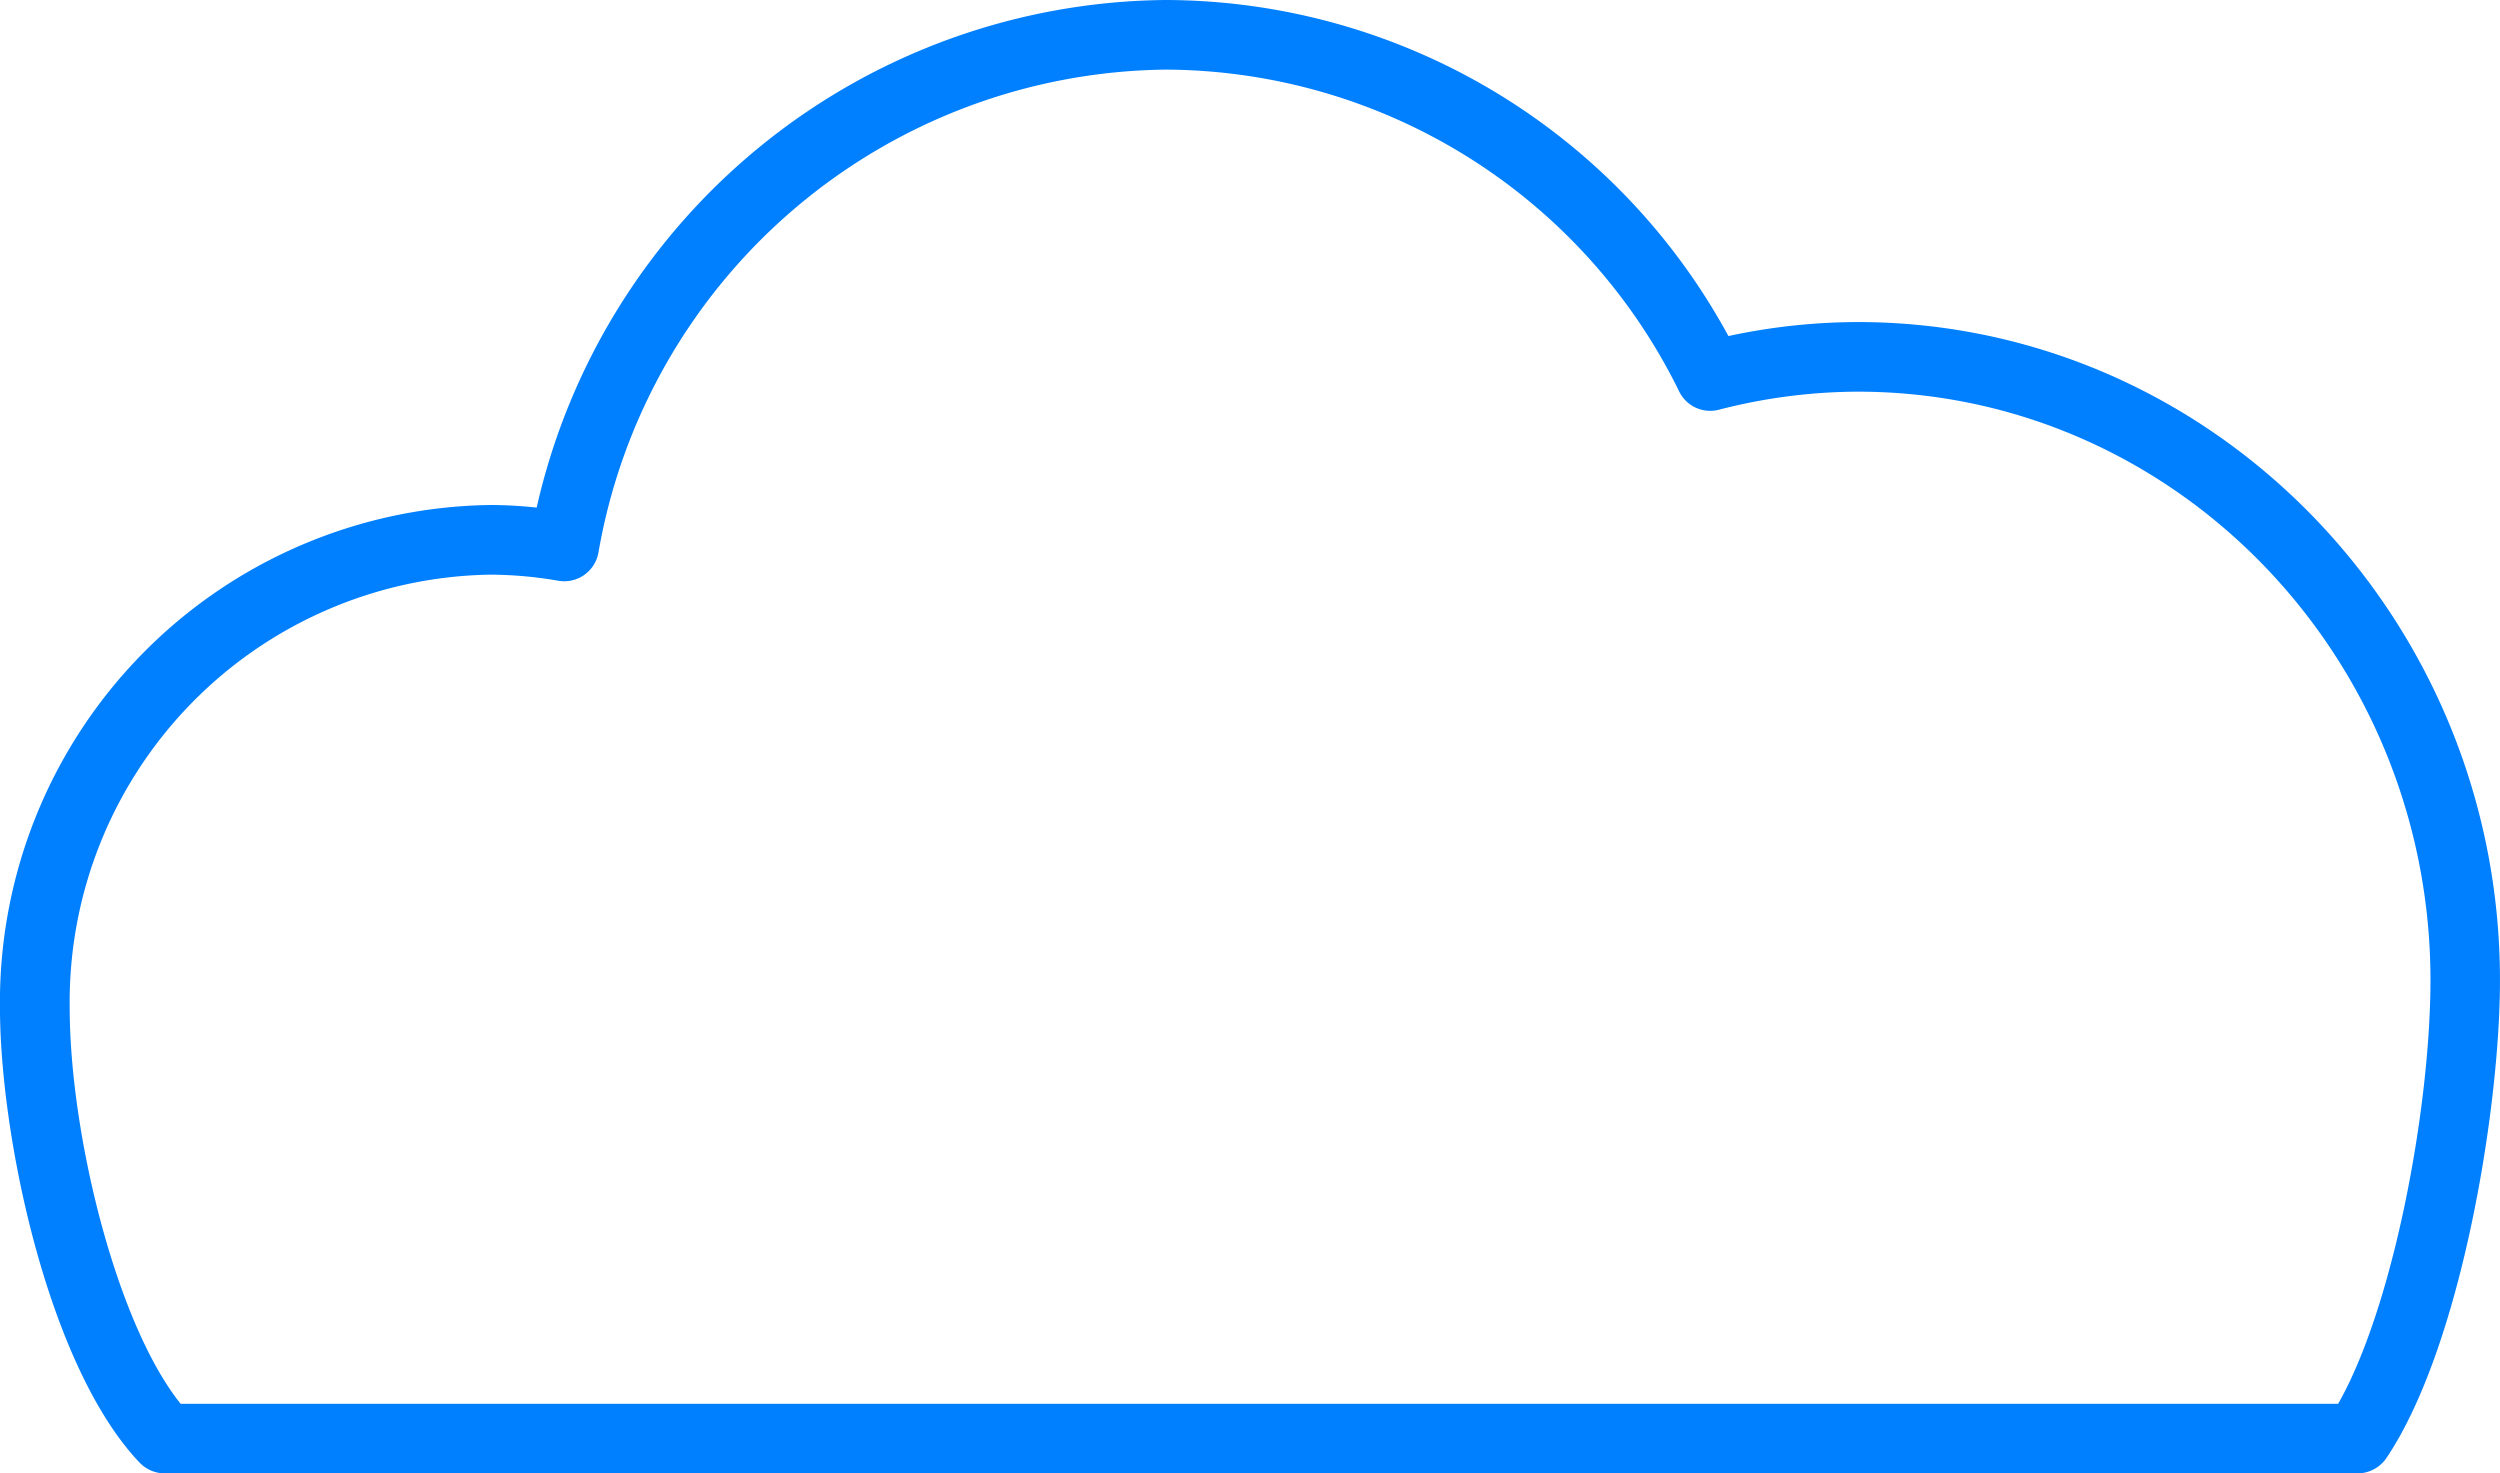 <svg xmlns="http://www.w3.org/2000/svg" width="85.653" height="50.48" viewBox="0 0 85.653 50.48">
  <path id="Path_67" data-name="Path 67" d="M1034.477,582.95a21.194,21.194,0,0,0-4.425.48,22.006,22.006,0,0,0-19.28-11.514,22.3,22.3,0,0,0-21.551,17.391,14.806,14.806,0,0,0-1.582-.089,17.031,17.031,0,0,0-16.806,17.214c0,4.434,1.662,12.318,4.783,15.594a1.2,1.2,0,0,0,.867.37h75.123a1.2,1.2,0,0,0,.989-.526c2.541-3.769,3.891-11.93,3.891-16.368C1056.487,593.067,1046.614,582.95,1034.477,582.95Zm16.465,37.061h-73.92c-2.2-2.743-3.8-9.251-3.8-13.579a14.645,14.645,0,0,1,14.42-14.828,14,14,0,0,1,2.327.21,1.189,1.189,0,0,0,1.367-.959,19.95,19.95,0,0,1,19.439-16.554,19.68,19.68,0,0,1,17.593,11.034,1.182,1.182,0,0,0,1.359.618,19.221,19.221,0,0,1,4.754-.618c10.824,0,19.624,9.044,19.624,20.167C1054.1,609.915,1052.823,616.713,1050.942,620.011Z" transform="translate(-970.834 -571.916)" fill="#007fff"/>
</svg>

